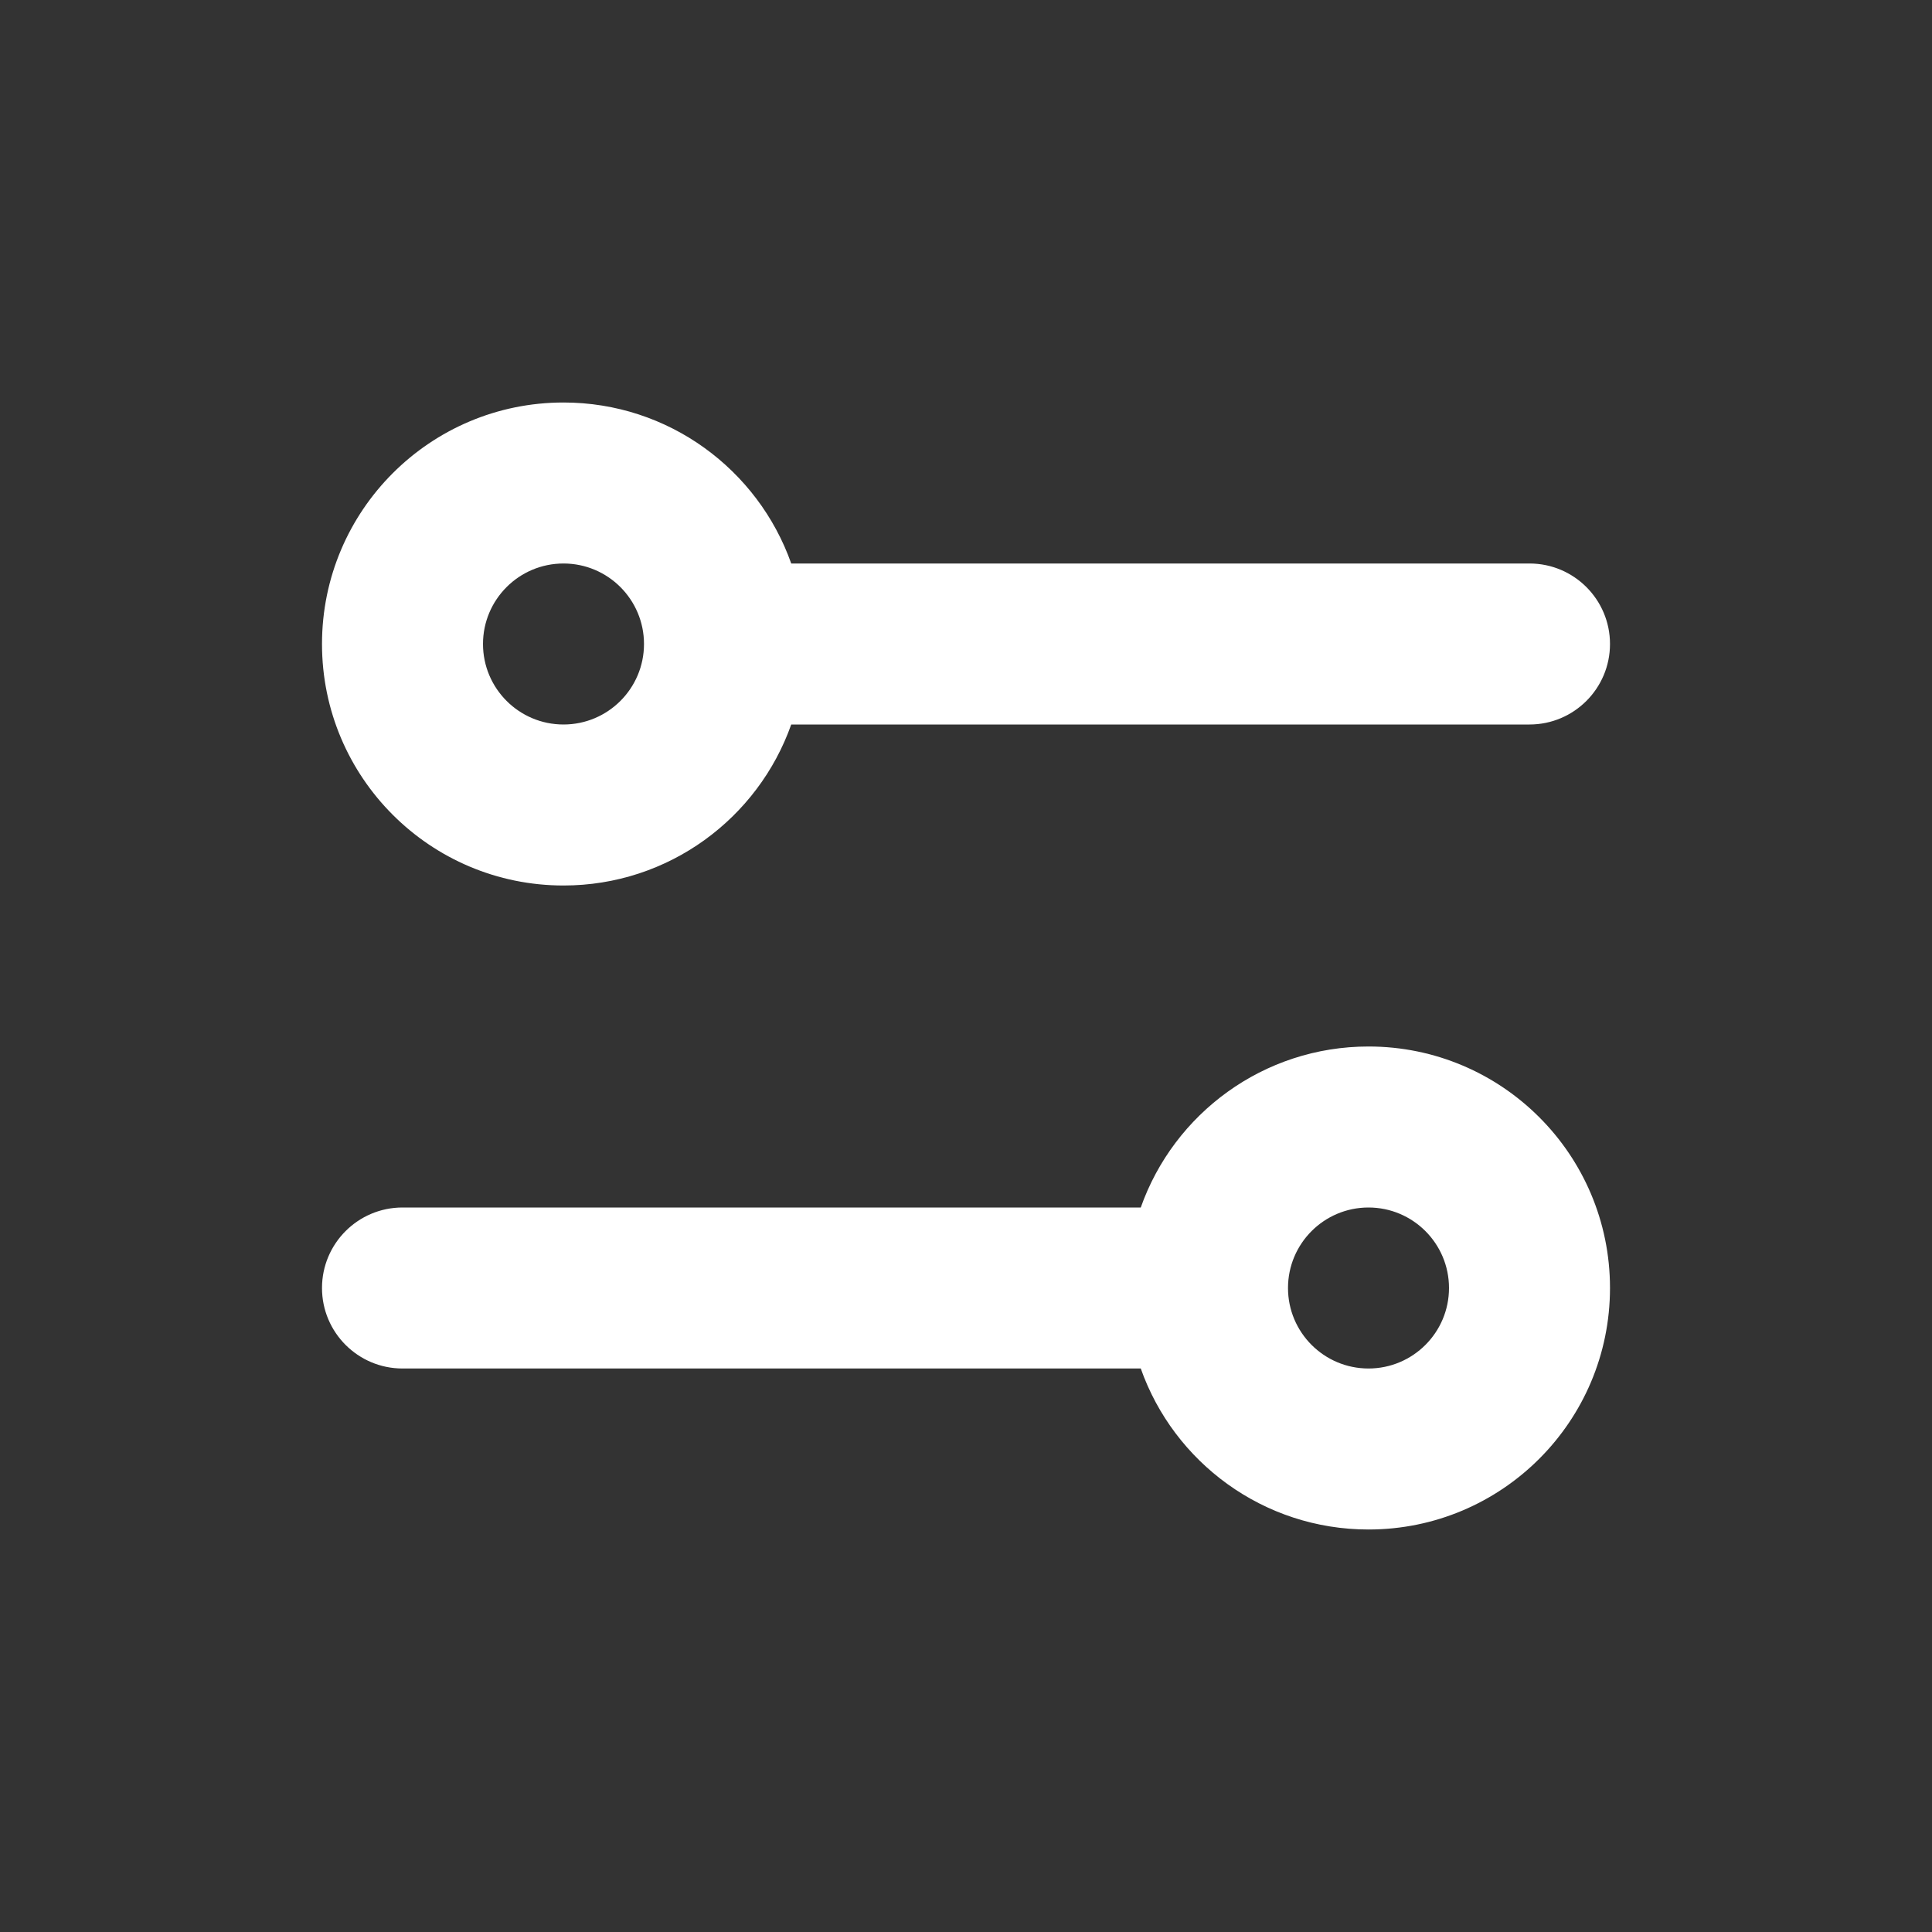 <svg width="24" height="24" viewBox="0 0 24 24" fill="white" xmlns="http://www.w3.org/2000/svg">
  <rect x="0" y="0" width="24" height="24" fill="#333333" stroke="none"/>
  <path
    fill-rule="evenodd"
    clip-rule="evenodd"
    d="M9.829 7C9.417 5.835 8.306 5 7 5C5.343 5 4 6.343 4 8C4 9.657 5.343 11 7 11C8.306 11 9.417 10.165 9.829 9H19C19.552 9 20 8.552 20 8C20 7.448 19.552 7 19 7H9.829ZM7 7C6.448 7 6 7.448 6 8C6 8.552 6.448 9 7 9C7.552 9 8 8.552 8 8C8 7.448 7.552 7 7 7Z"
  />
  <path
    fill-rule="evenodd"
    clip-rule="evenodd"
    d="M4 16C4 15.448 4.448 15 5 15H14.171C14.582 13.835 15.694 13 17 13C18.657 13 20 14.343 20 16C20 17.657 18.657 19 17 19C15.694 19 14.582 18.165 14.171 17H5C4.448 17 4 16.552 4 16ZM16 16C16 15.448 16.448 15 17 15C17.552 15 18 15.448 18 16C18 16.552 17.552 17 17 17C16.448 17 16 16.552 16 16Z"
  />
</svg>
